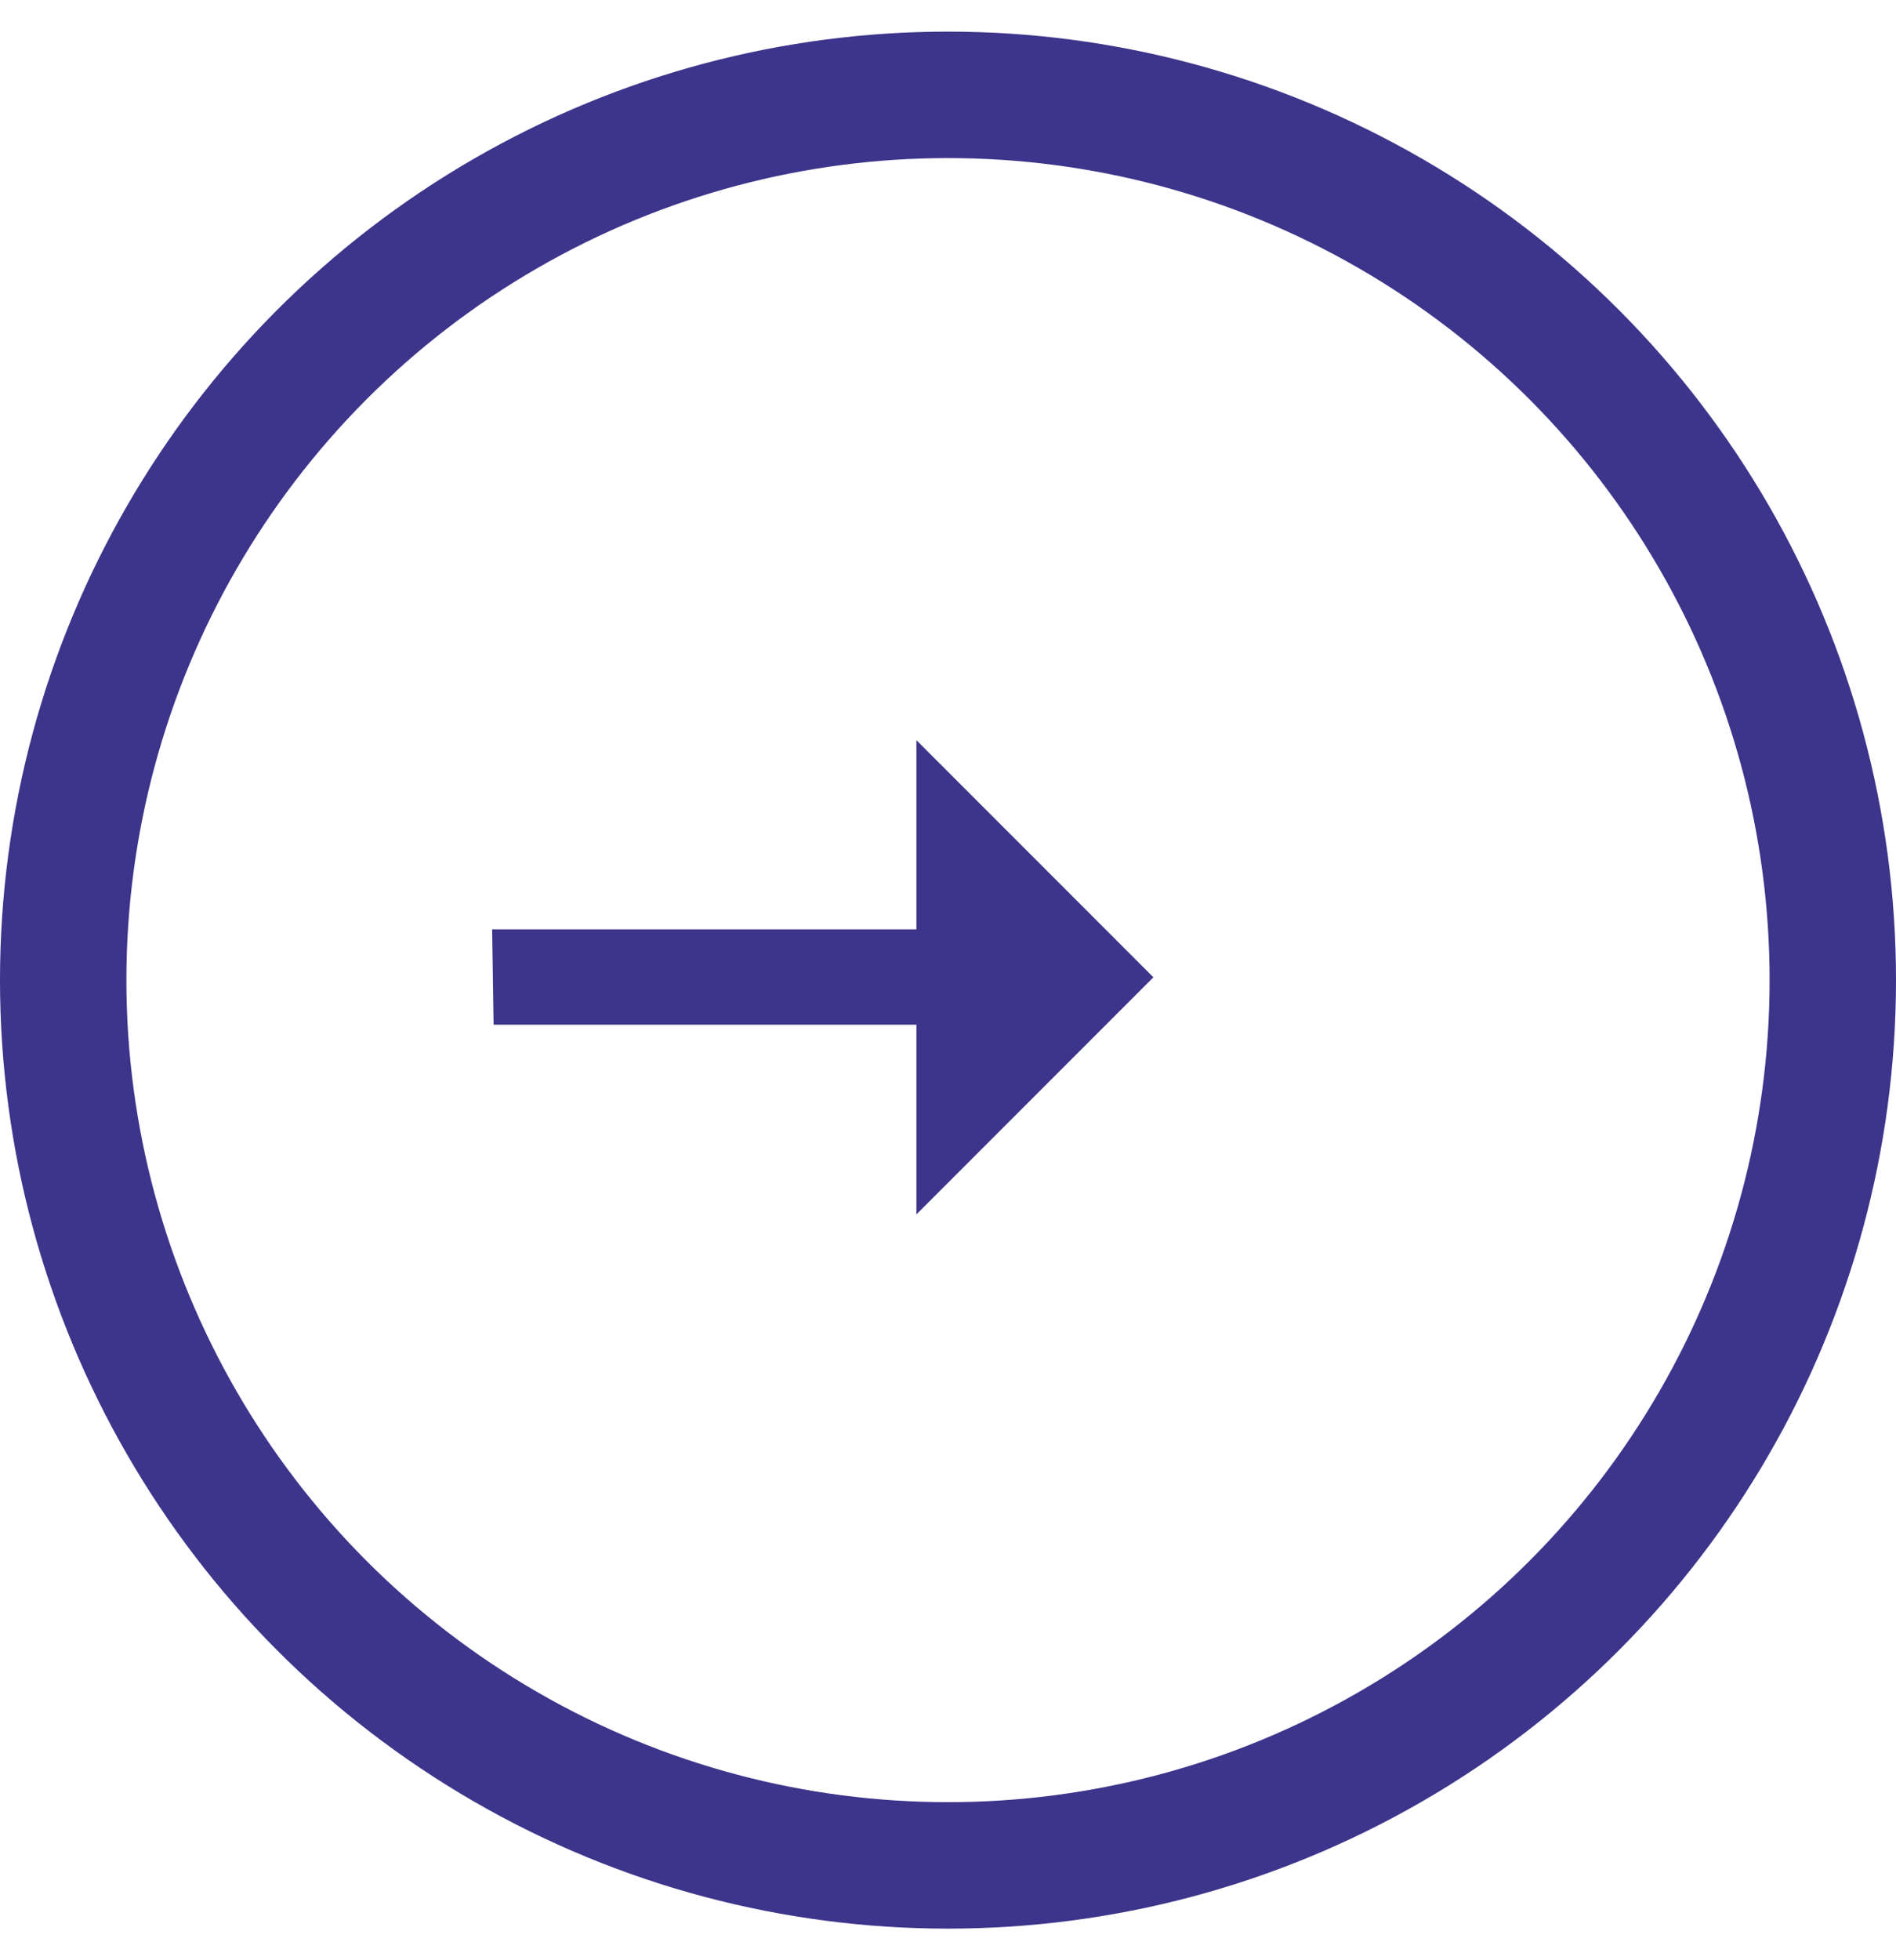 <svg width="30" height="31" viewBox="0 0 30 31" fill="none" xmlns="http://www.w3.org/2000/svg">
<circle cx="15" cy="15.5" r="14" stroke="#3D348B" stroke-width="2"/>
<path d="M14.5 19.205V16.205H7.81L7.787 14.697H14.5V11.705L18.25 15.455L14.5 19.205Z" fill="#3D348B"/>
</svg>
